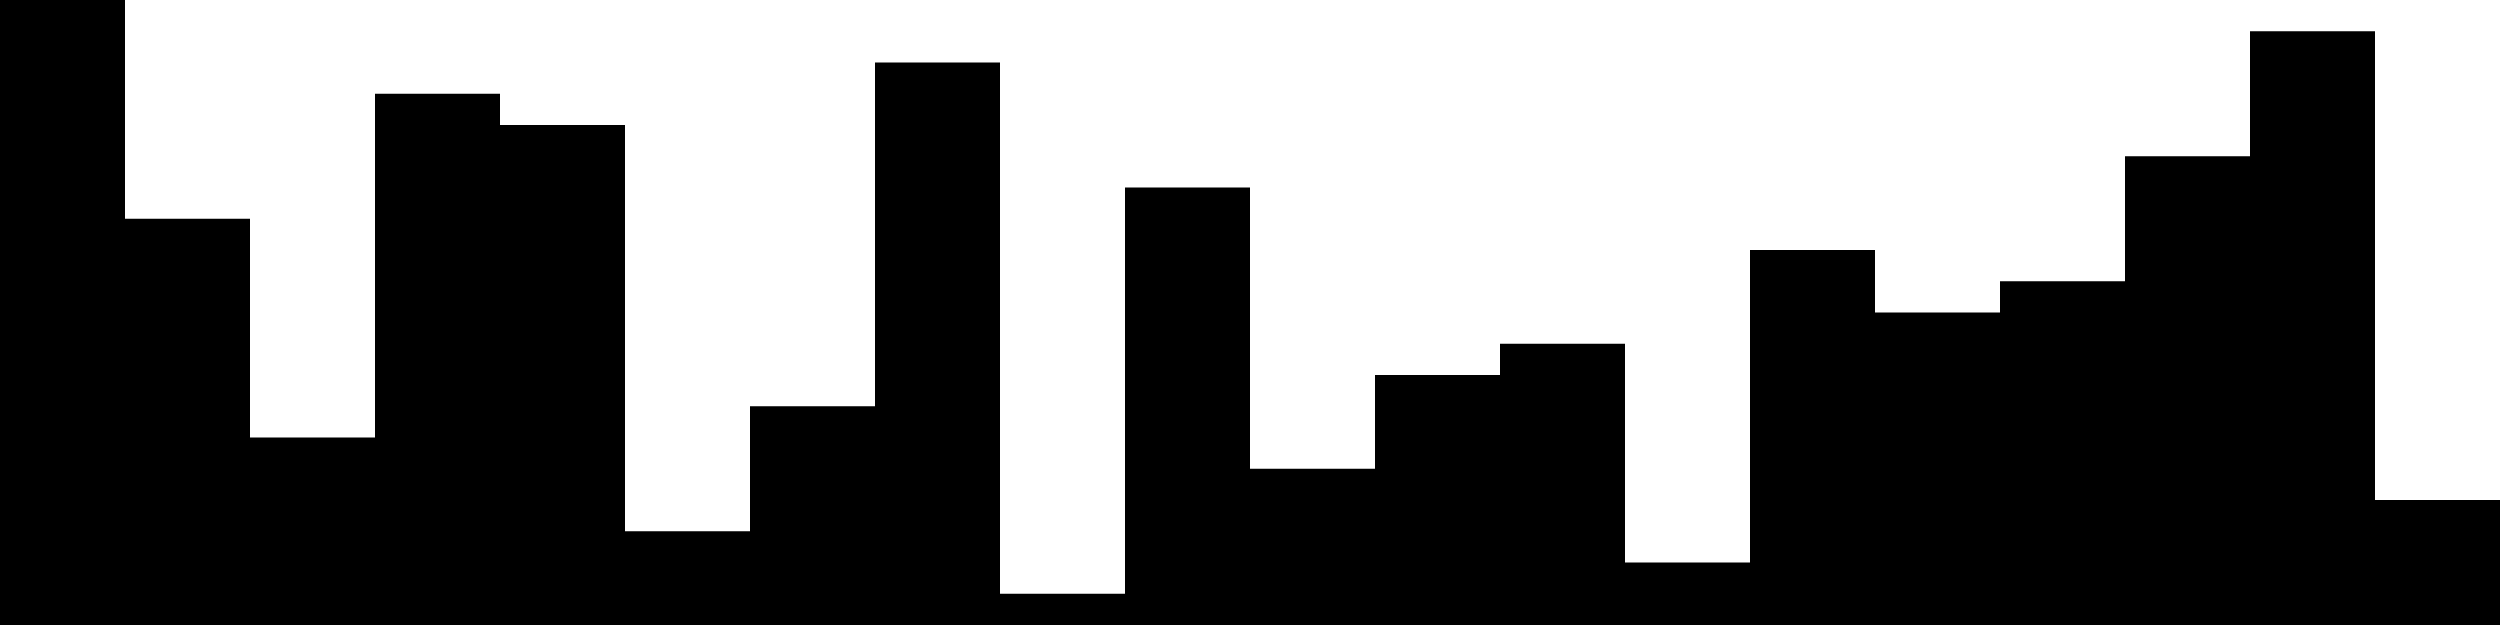 
<svg xmlns="http://www.w3.org/2000/svg" width="800" height="200">
<style>
rect {
    fill: black;
}
@media (prefers-color-scheme: dark) {
    rect {
        fill: white;
    }
}
</style>
<rect width="40" height="200" x="0" y="0" />
<rect width="40" height="130" x="40" y="70" />
<rect width="40" height="60" x="80" y="140" />
<rect width="40" height="170" x="120" y="30" />
<rect width="40" height="160" x="160" y="40" />
<rect width="40" height="30" x="200" y="170" />
<rect width="40" height="70" x="240" y="130" />
<rect width="40" height="180" x="280" y="20" />
<rect width="40" height="10" x="320" y="190" />
<rect width="40" height="140" x="360" y="60" />
<rect width="40" height="50" x="400" y="150" />
<rect width="40" height="80" x="440" y="120" />
<rect width="40" height="90" x="480" y="110" />
<rect width="40" height="20" x="520" y="180" />
<rect width="40" height="120" x="560" y="80" />
<rect width="40" height="100" x="600" y="100" />
<rect width="40" height="110" x="640" y="90" />
<rect width="40" height="150" x="680" y="50" />
<rect width="40" height="190" x="720" y="10" />
<rect width="40" height="40" x="760" y="160" />
</svg>
